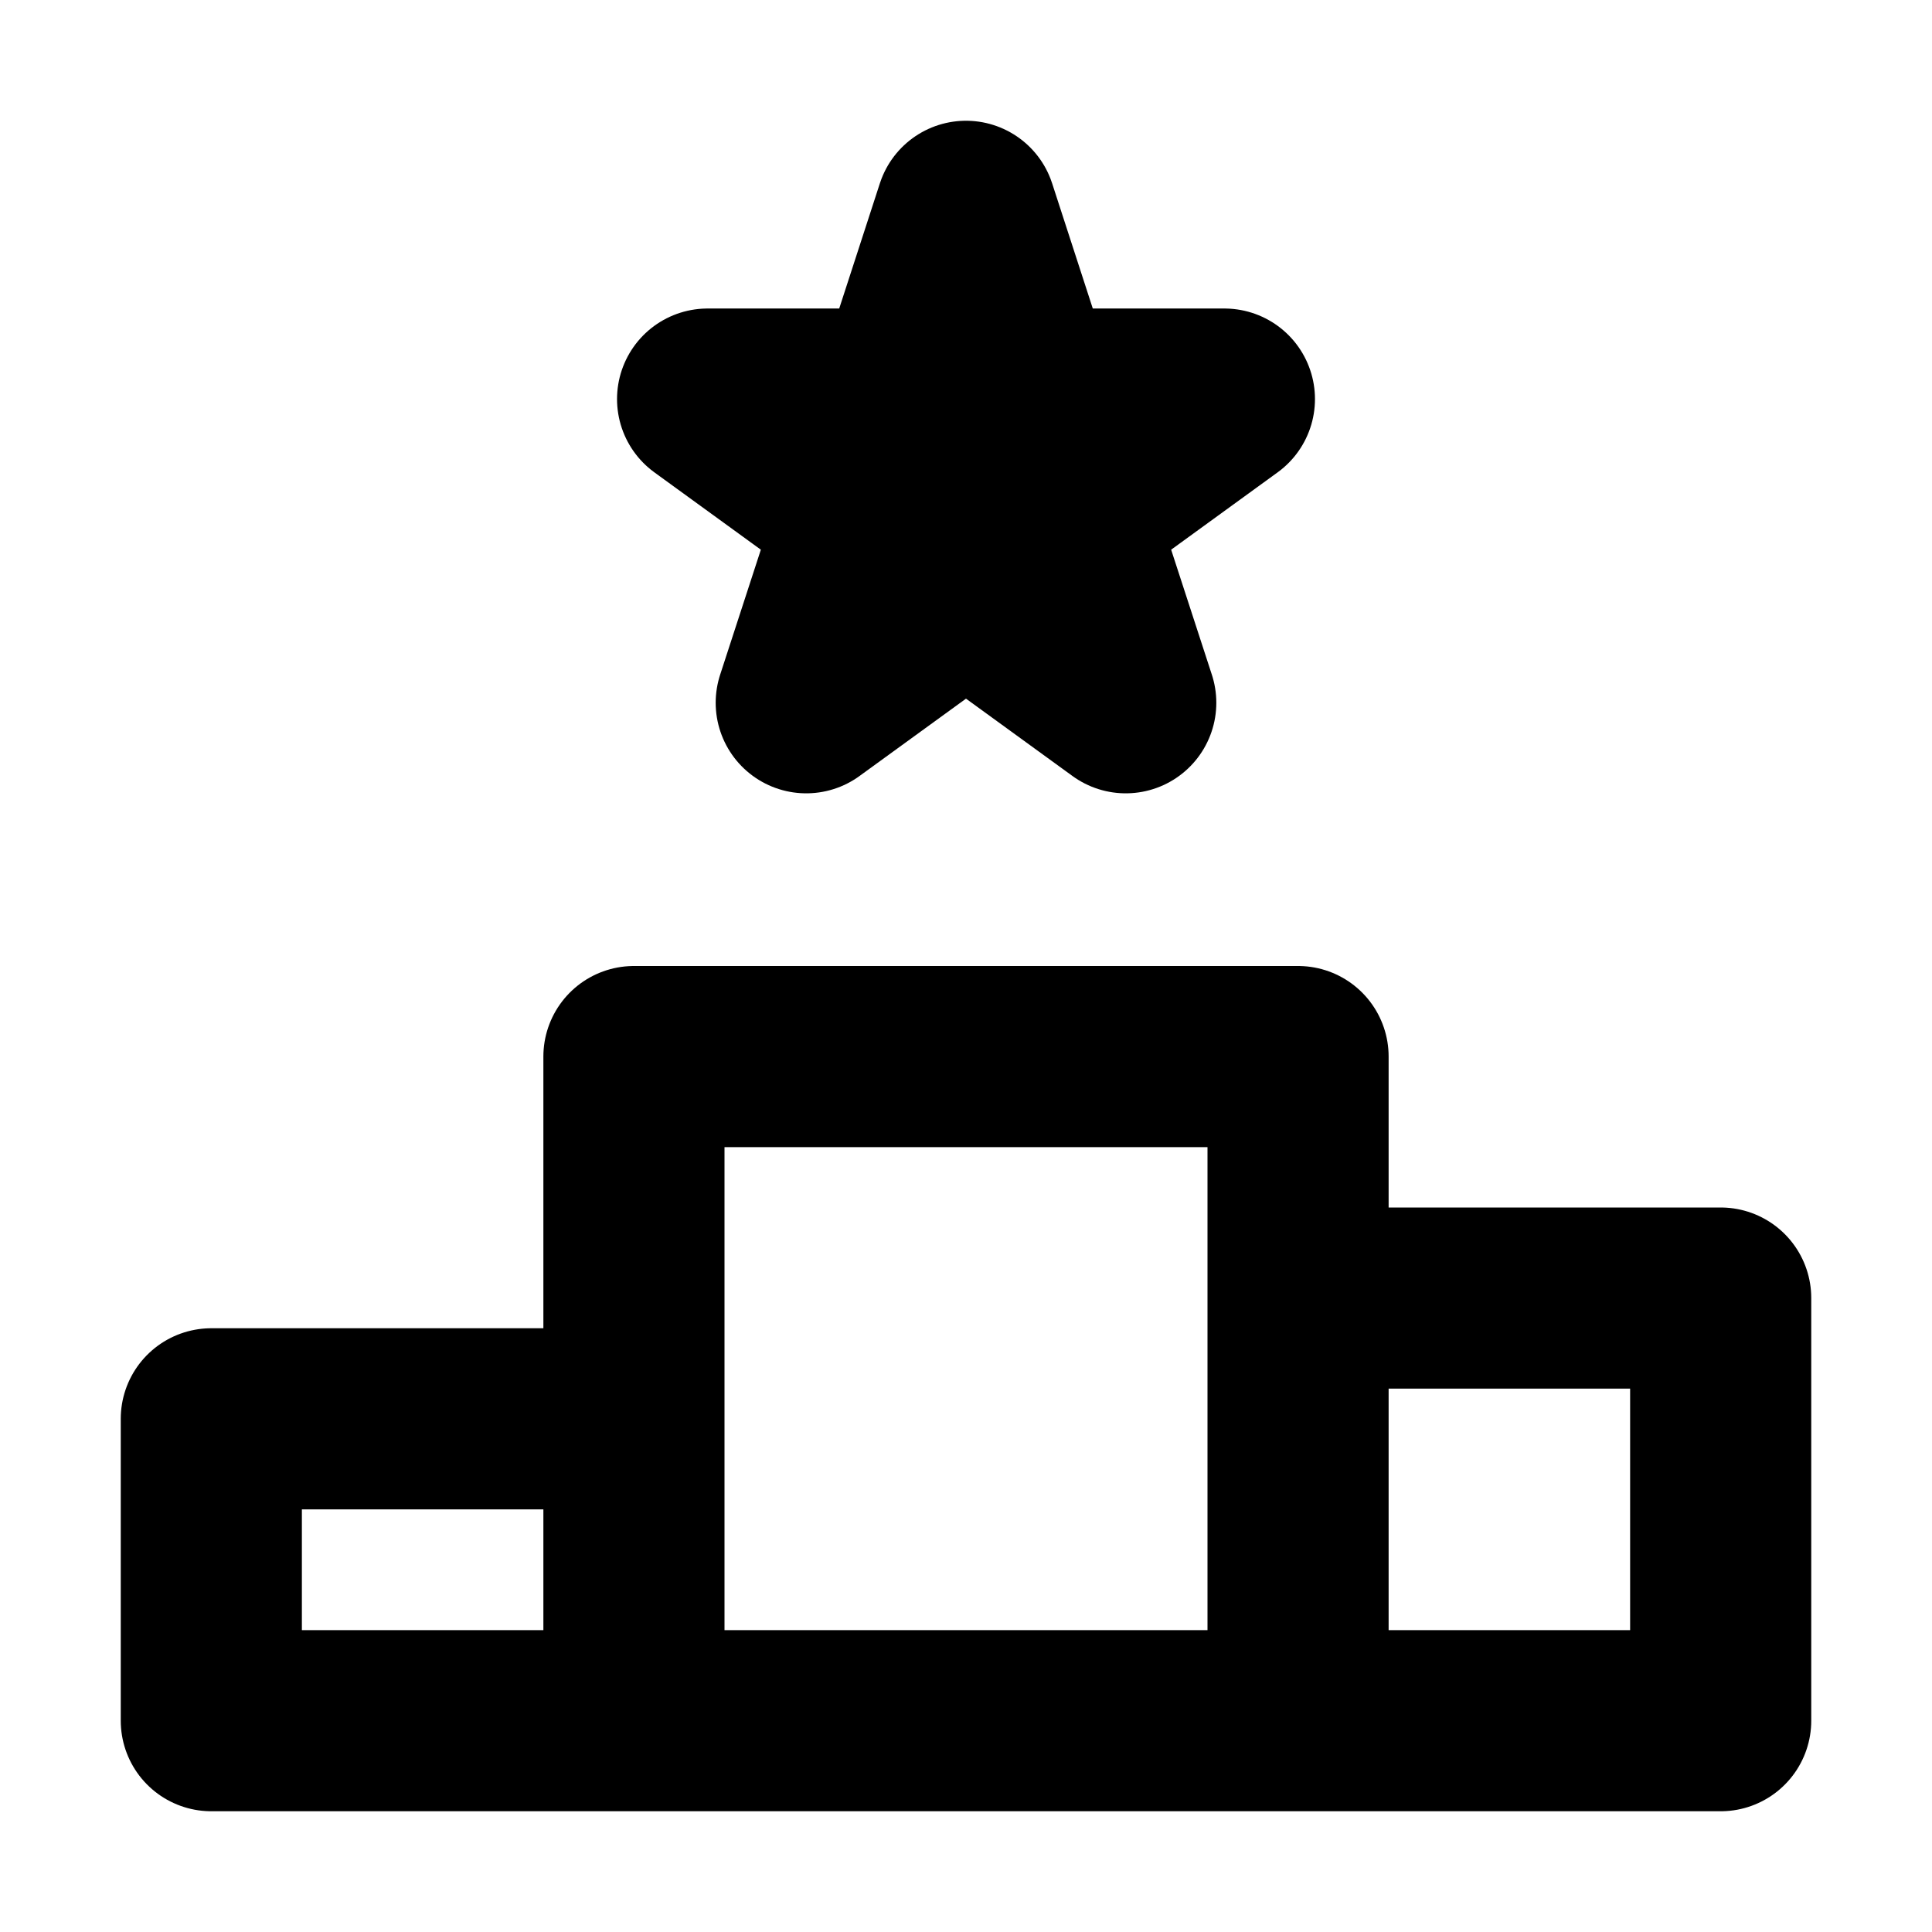 <svg  viewBox="0 0 16 16" fill="none" xmlns="http://www.w3.org/2000/svg">
<path d="M5.25 11.75V8.75H10.75V10.75M5.25 11.75H1.75V14.25H5.25M5.25 11.75V14.25M10.75 10.75H14.25V14.25H10.75M10.75 10.75V14.25M5.25 14.25H10.75" stroke="currentColor" stroke-width="1.5" stroke-linecap="round" stroke-linejoin="round"/>
<path d="M8 1.75L8.505 3.305H10.14L8.817 4.266L9.323 5.82L8 4.859L6.677 5.82L7.183 4.266L5.86 3.305H7.495L8 1.75Z" fill="currentColor" stroke="currentColor" stroke-width="1.5" stroke-linecap="round" stroke-linejoin="round"/>
</svg>

